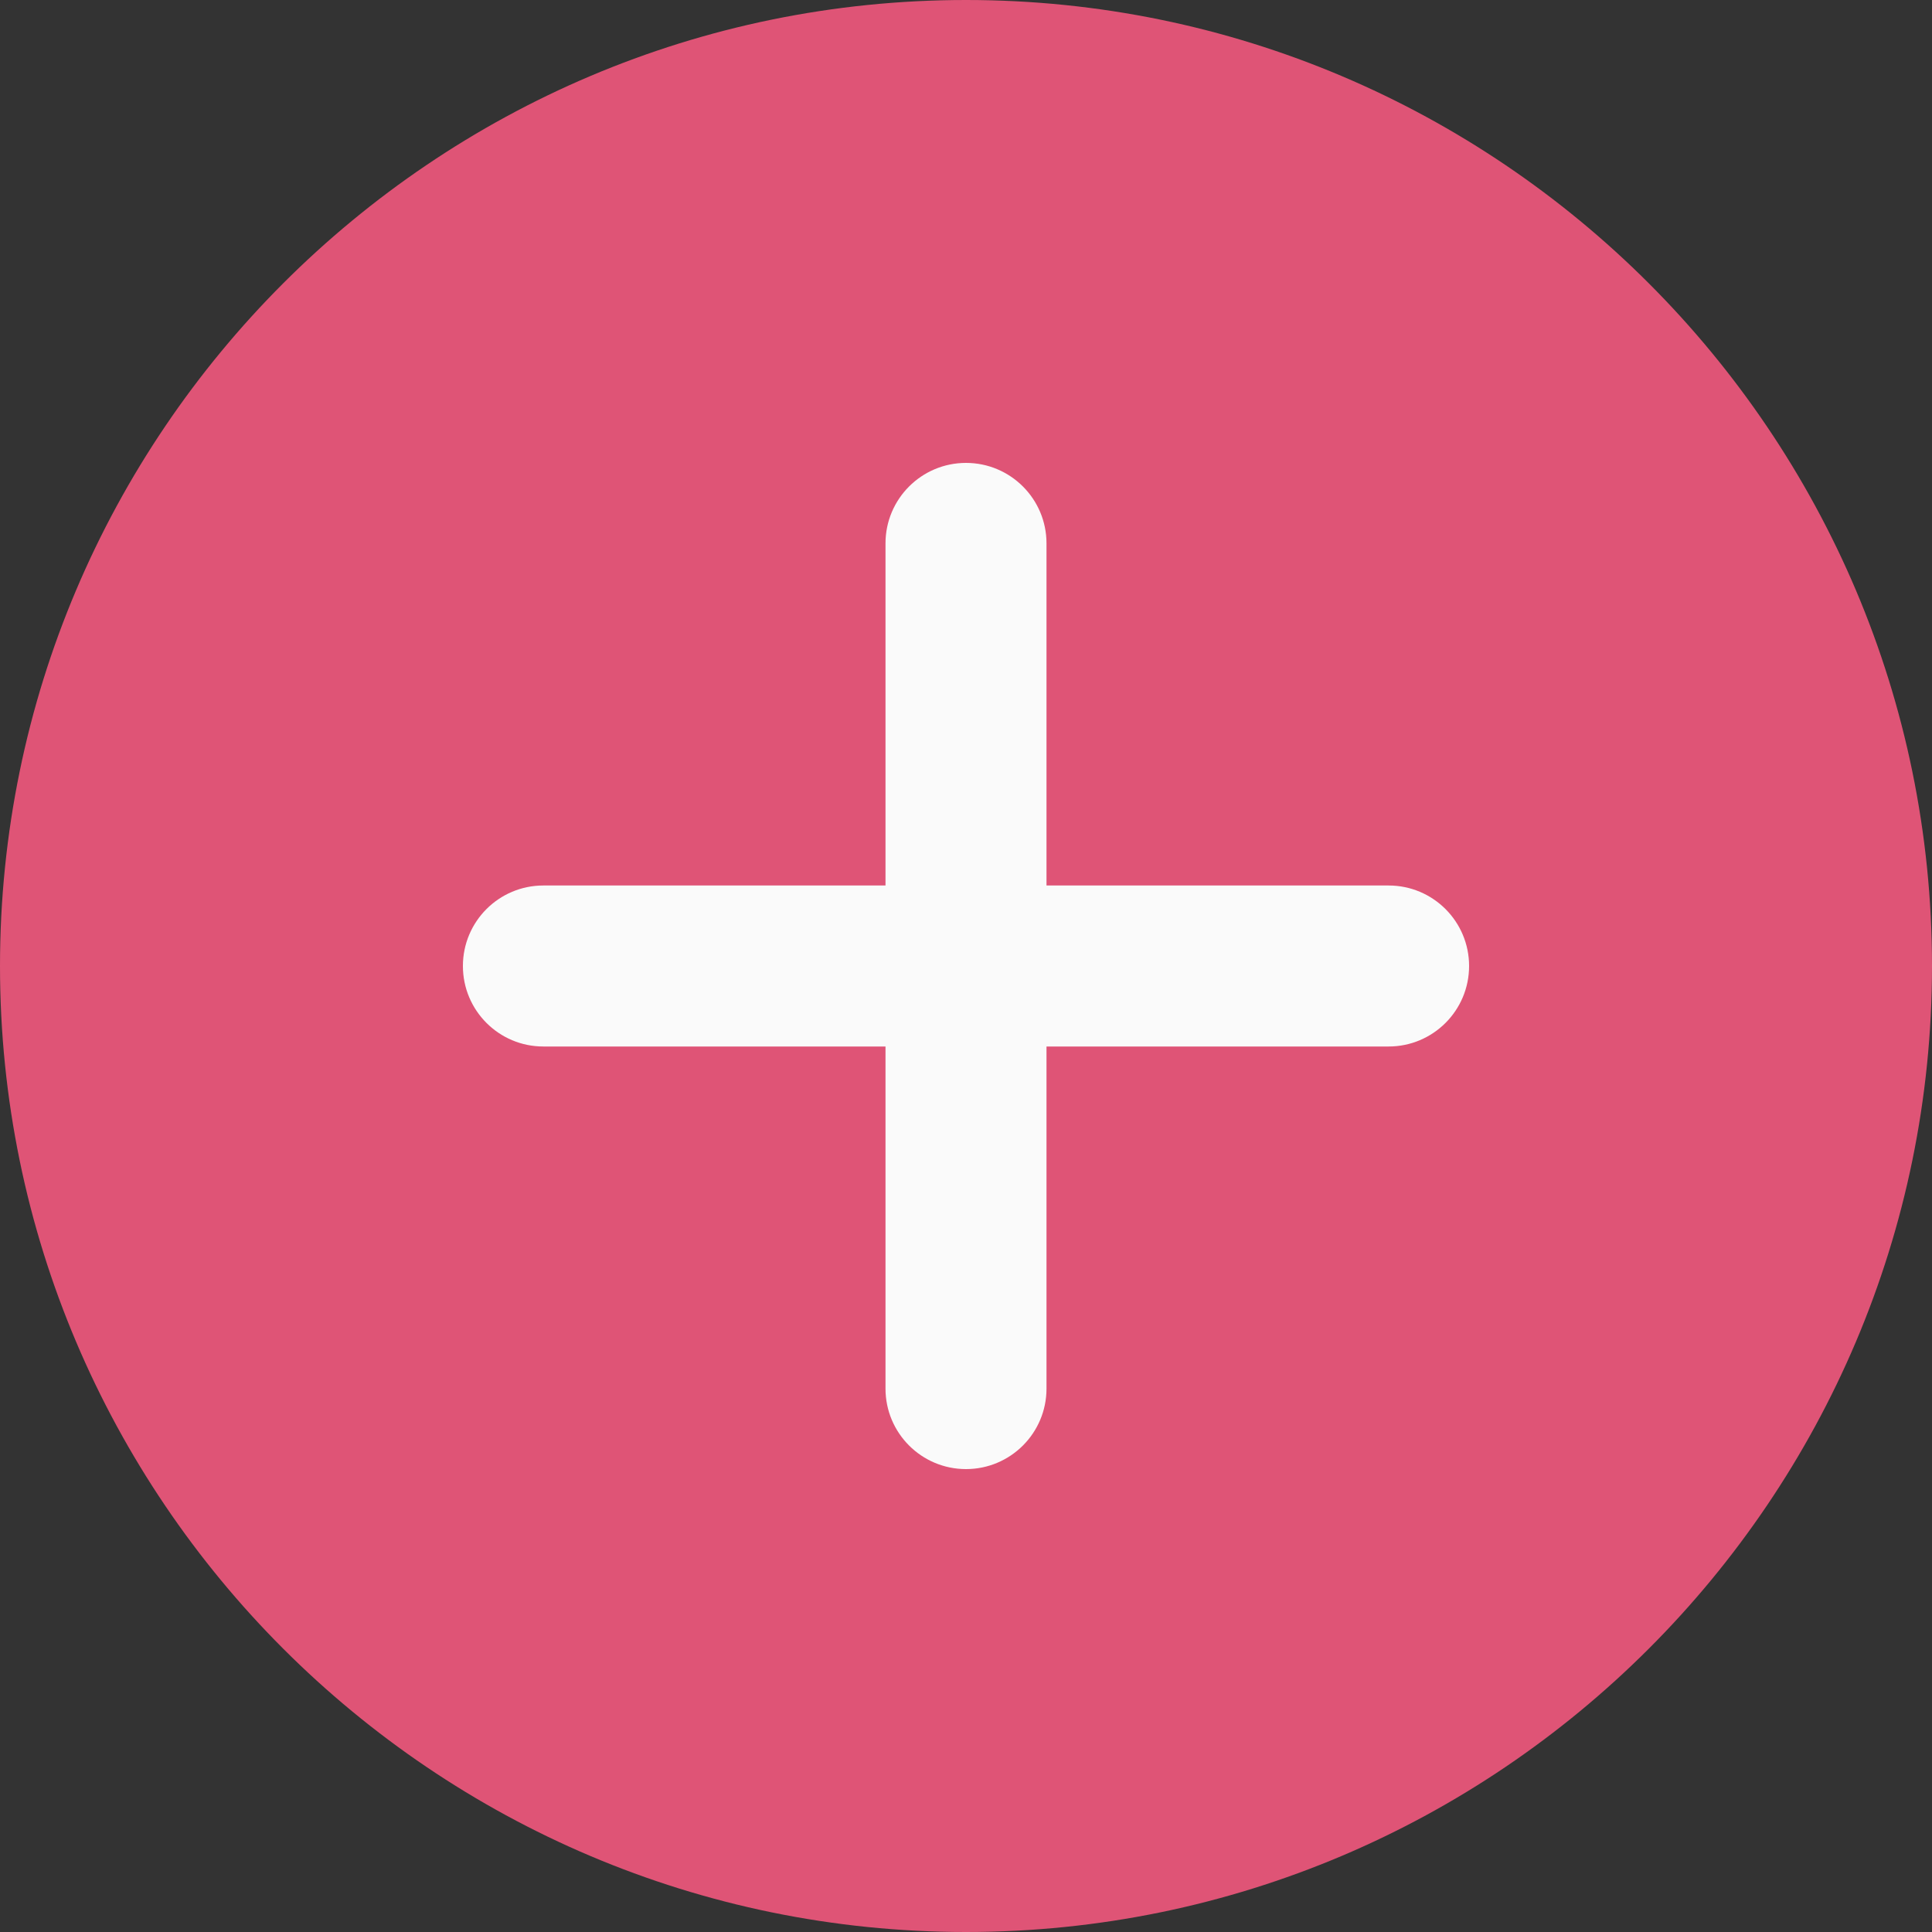 <svg width="30" height="30" viewBox="0 0 30 30" fill="none" xmlns="http://www.w3.org/2000/svg">
<rect x="0" y="0" width="30" height="30" fill="#333333" stroke="none"/>
<path d="M15 0C6.729 0 0 6.729 0 15C0 23.271 6.729 30 15 30C23.271 30 30 23.271 30 15C30 6.729 23.271 0 15 0Z" fill="#DF5476"/>
<path d="M21.562 16.25H16.25V21.562C16.25 22.253 15.69 22.812 15 22.812C14.31 22.812 13.75 22.253 13.75 21.562V16.25H8.437C7.747 16.25 7.188 15.69 7.188 15C7.188 14.31 7.747 13.75 8.437 13.75H13.75V8.438C13.75 7.747 14.31 7.188 15 7.188C15.69 7.188 16.25 7.747 16.25 8.438V13.75H21.562C22.253 13.75 22.812 14.31 22.812 15C22.812 15.69 22.253 16.25 21.562 16.25Z" fill="#FAFAFA"/>
</svg>
